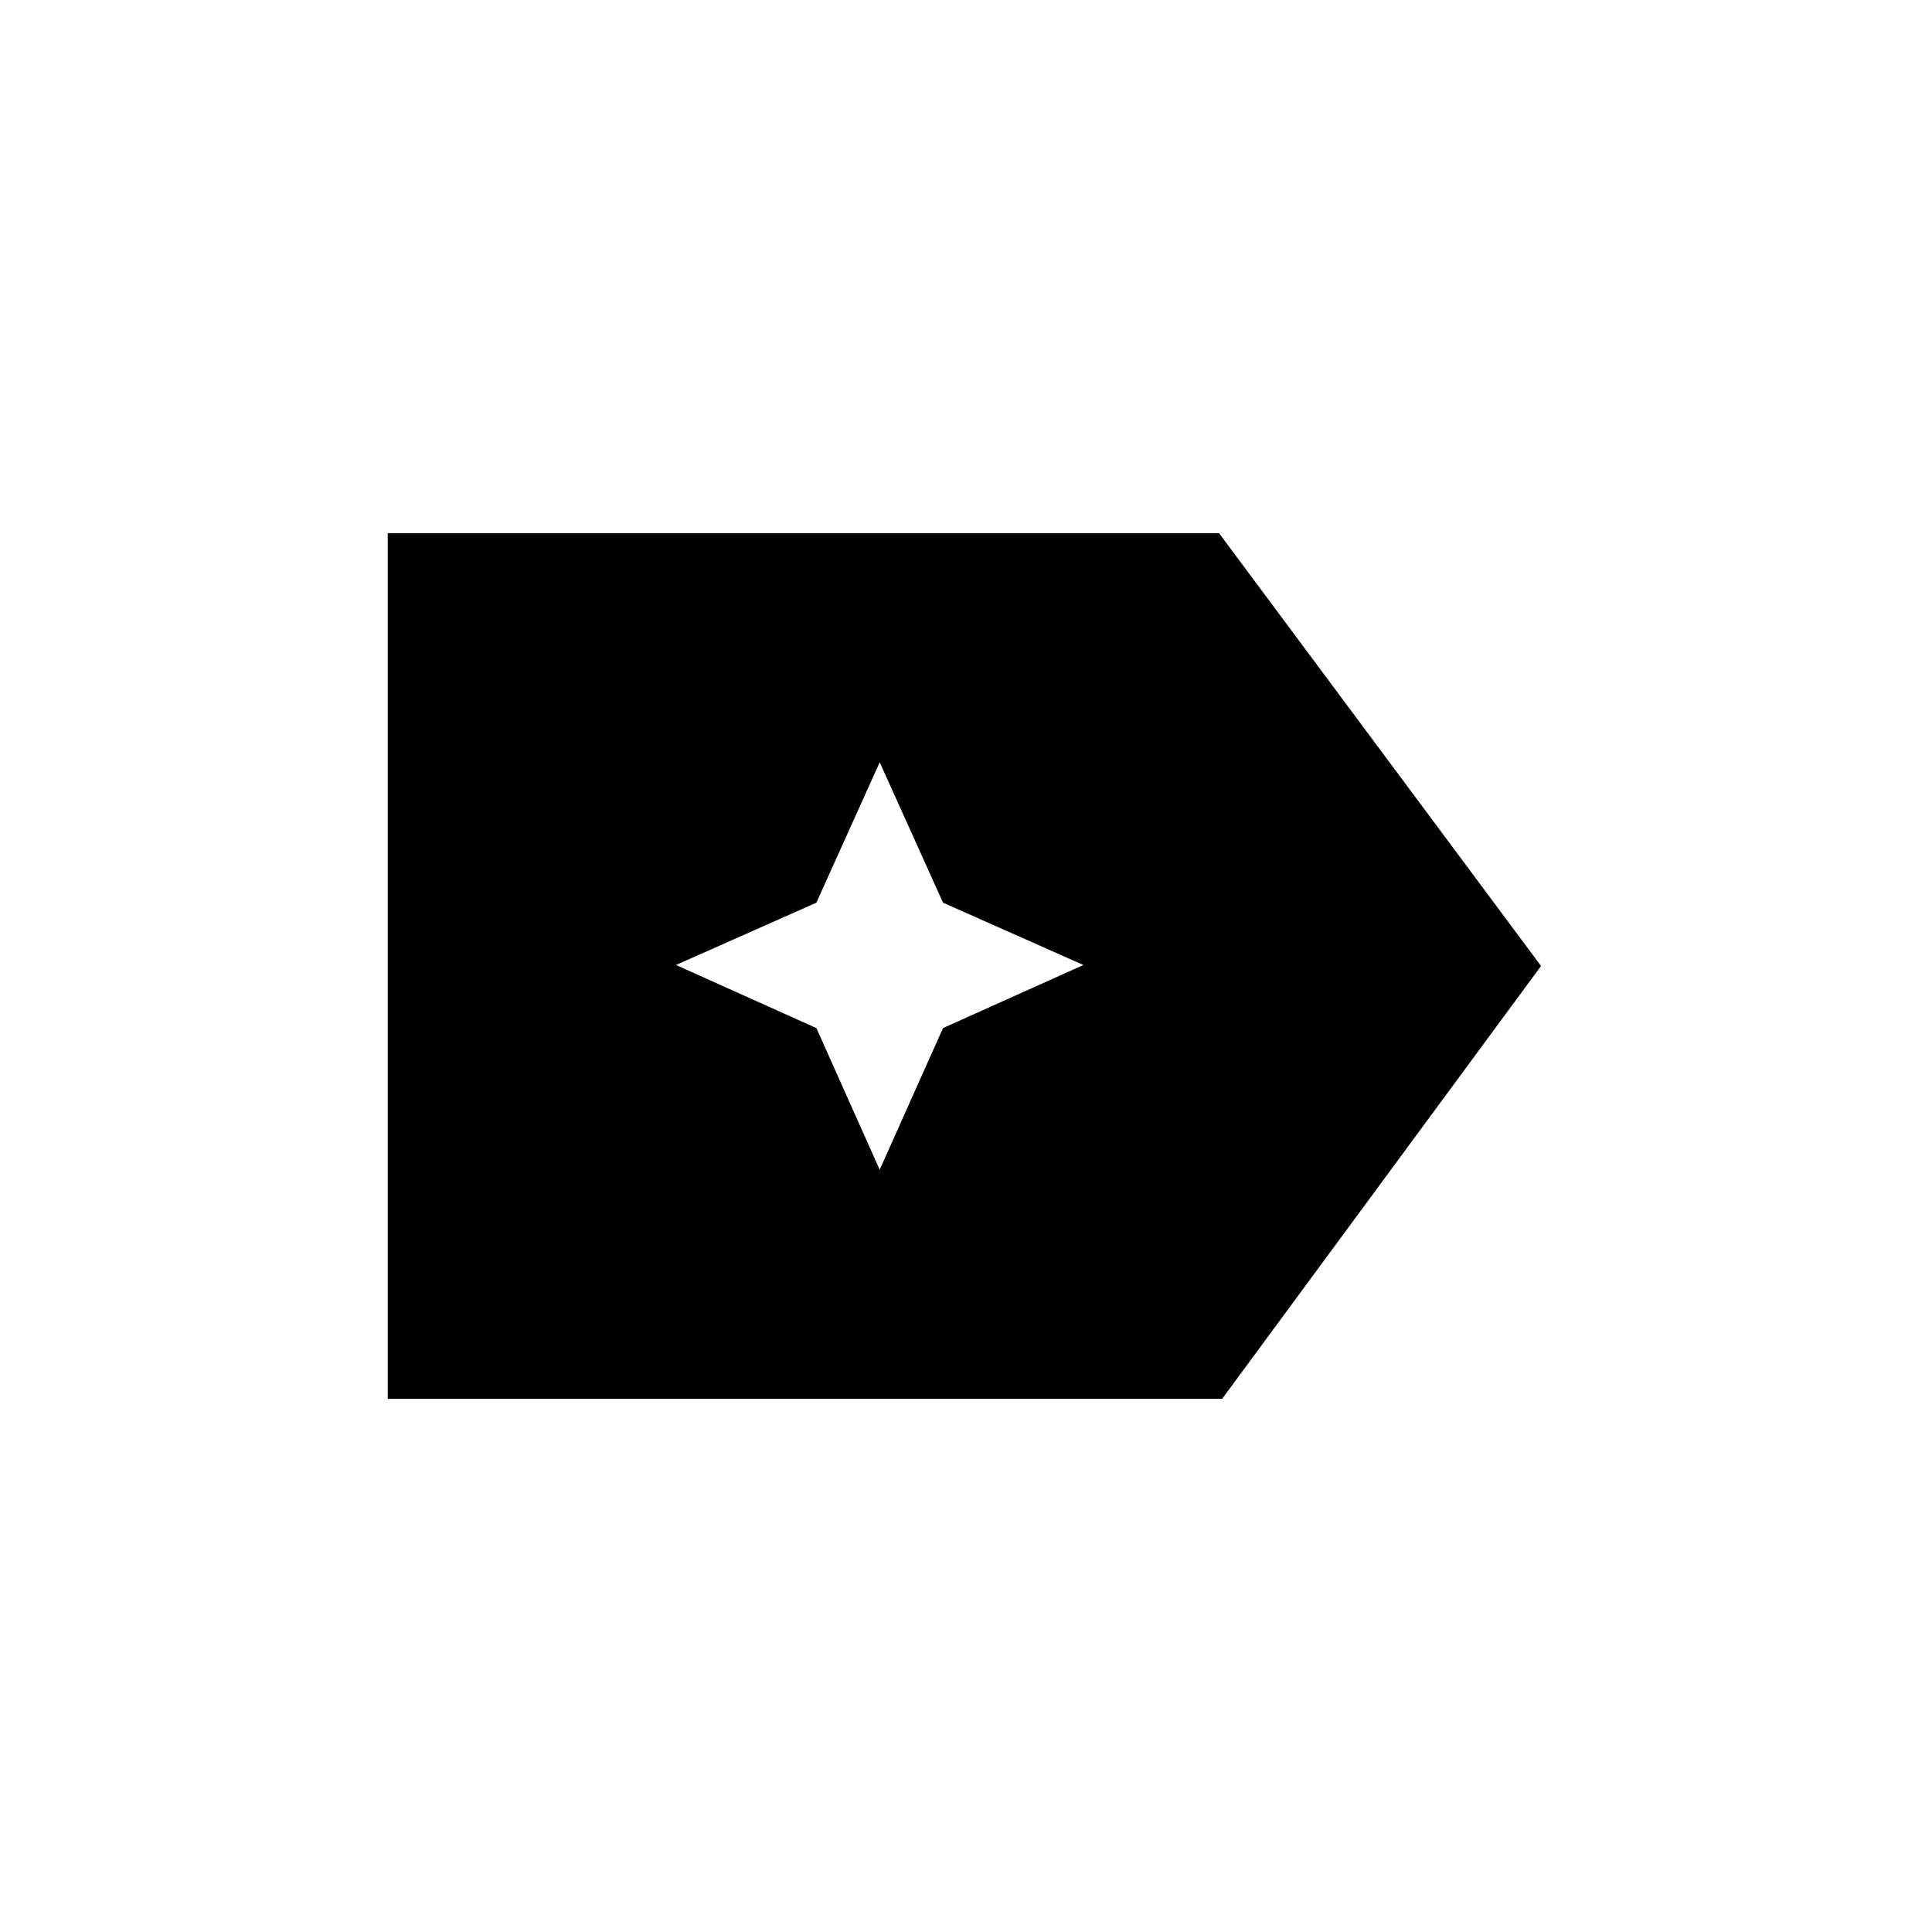 <svg xmlns="http://www.w3.org/2000/svg" height="20" viewBox="0 96 960 960" width="20"><path d="M765.731 576 607.269 791.077H192.654V360.923h413.077l160 215.077ZM437.115 677.231l31.462-70.385 69.769-31.346-69.769-30.962-31.462-69.769-31.461 69.769-69.77 30.962 69.77 31.346 31.461 70.385Z"/></svg>